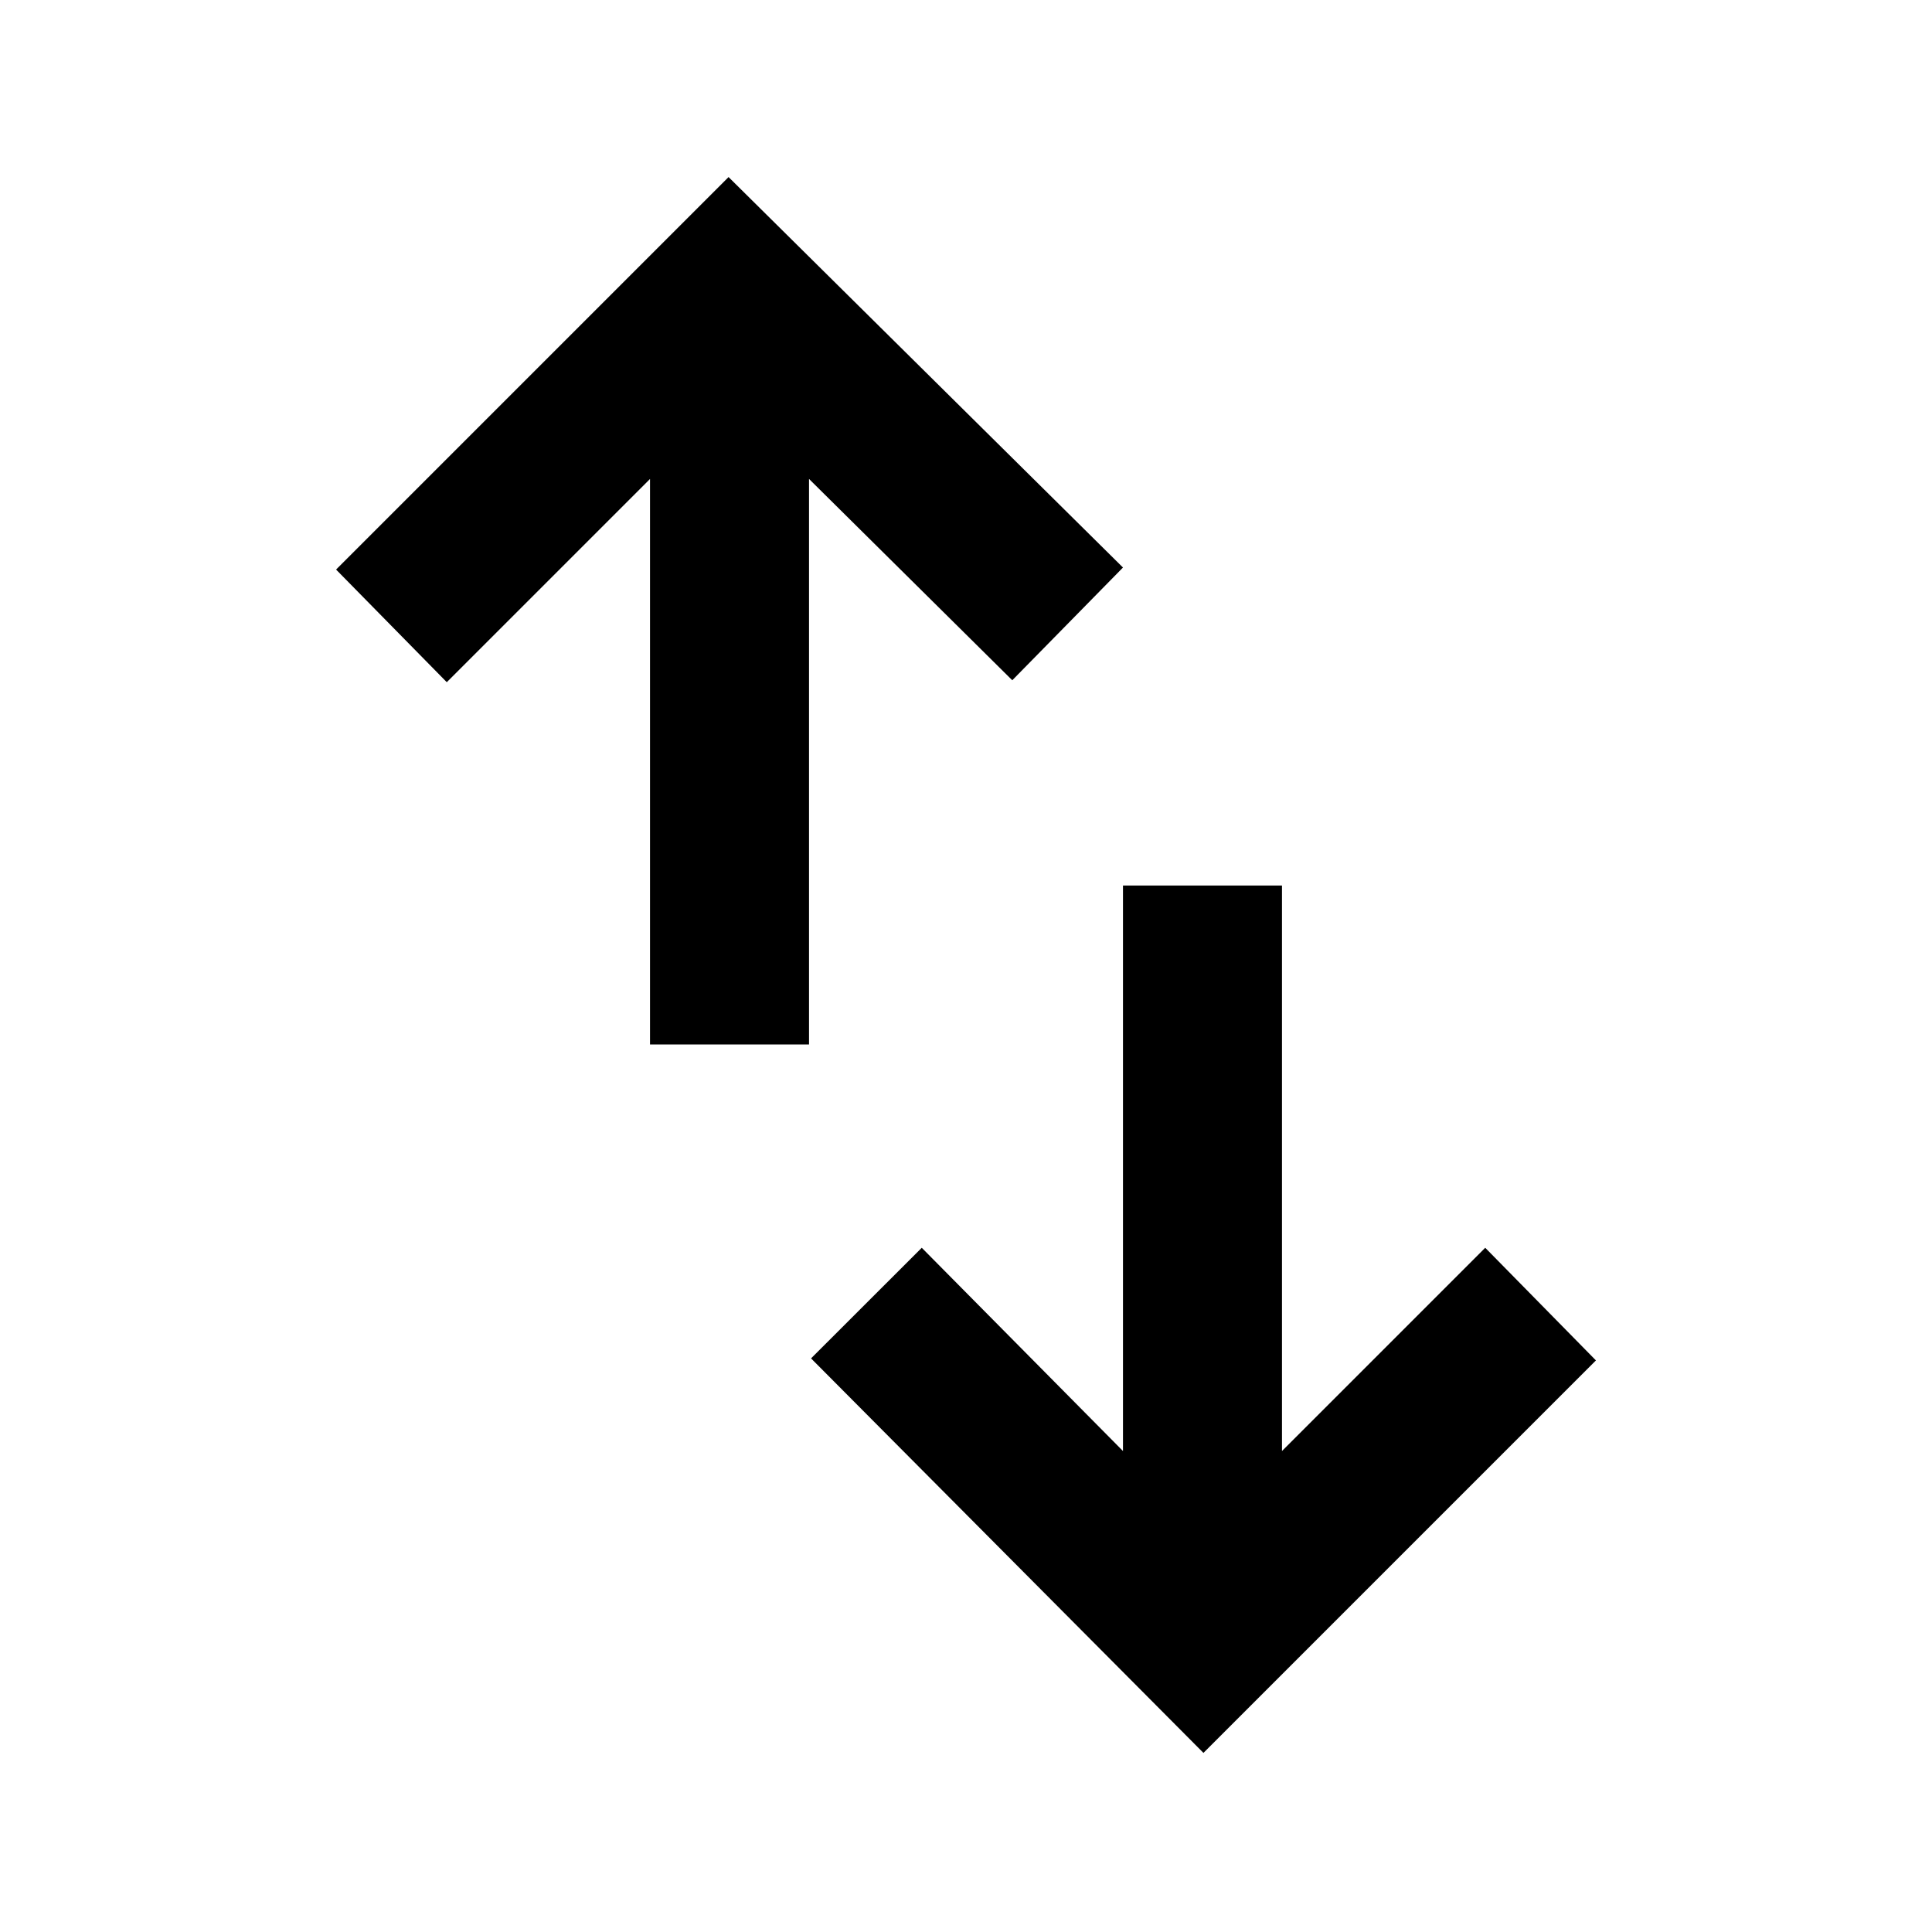 <svg xmlns="http://www.w3.org/2000/svg" height="20" width="20"><path d="M12.458 18.146 8.396 14.062 9.542 12.917 11.625 15.021V9.167H13.271V15.021L15.375 12.917L16.521 14.083ZM6.729 10.812V4.958L4.625 7.062L3.479 5.896L7.542 1.833L11.625 5.875L10.479 7.042L8.375 4.958V10.812Z"/></svg>